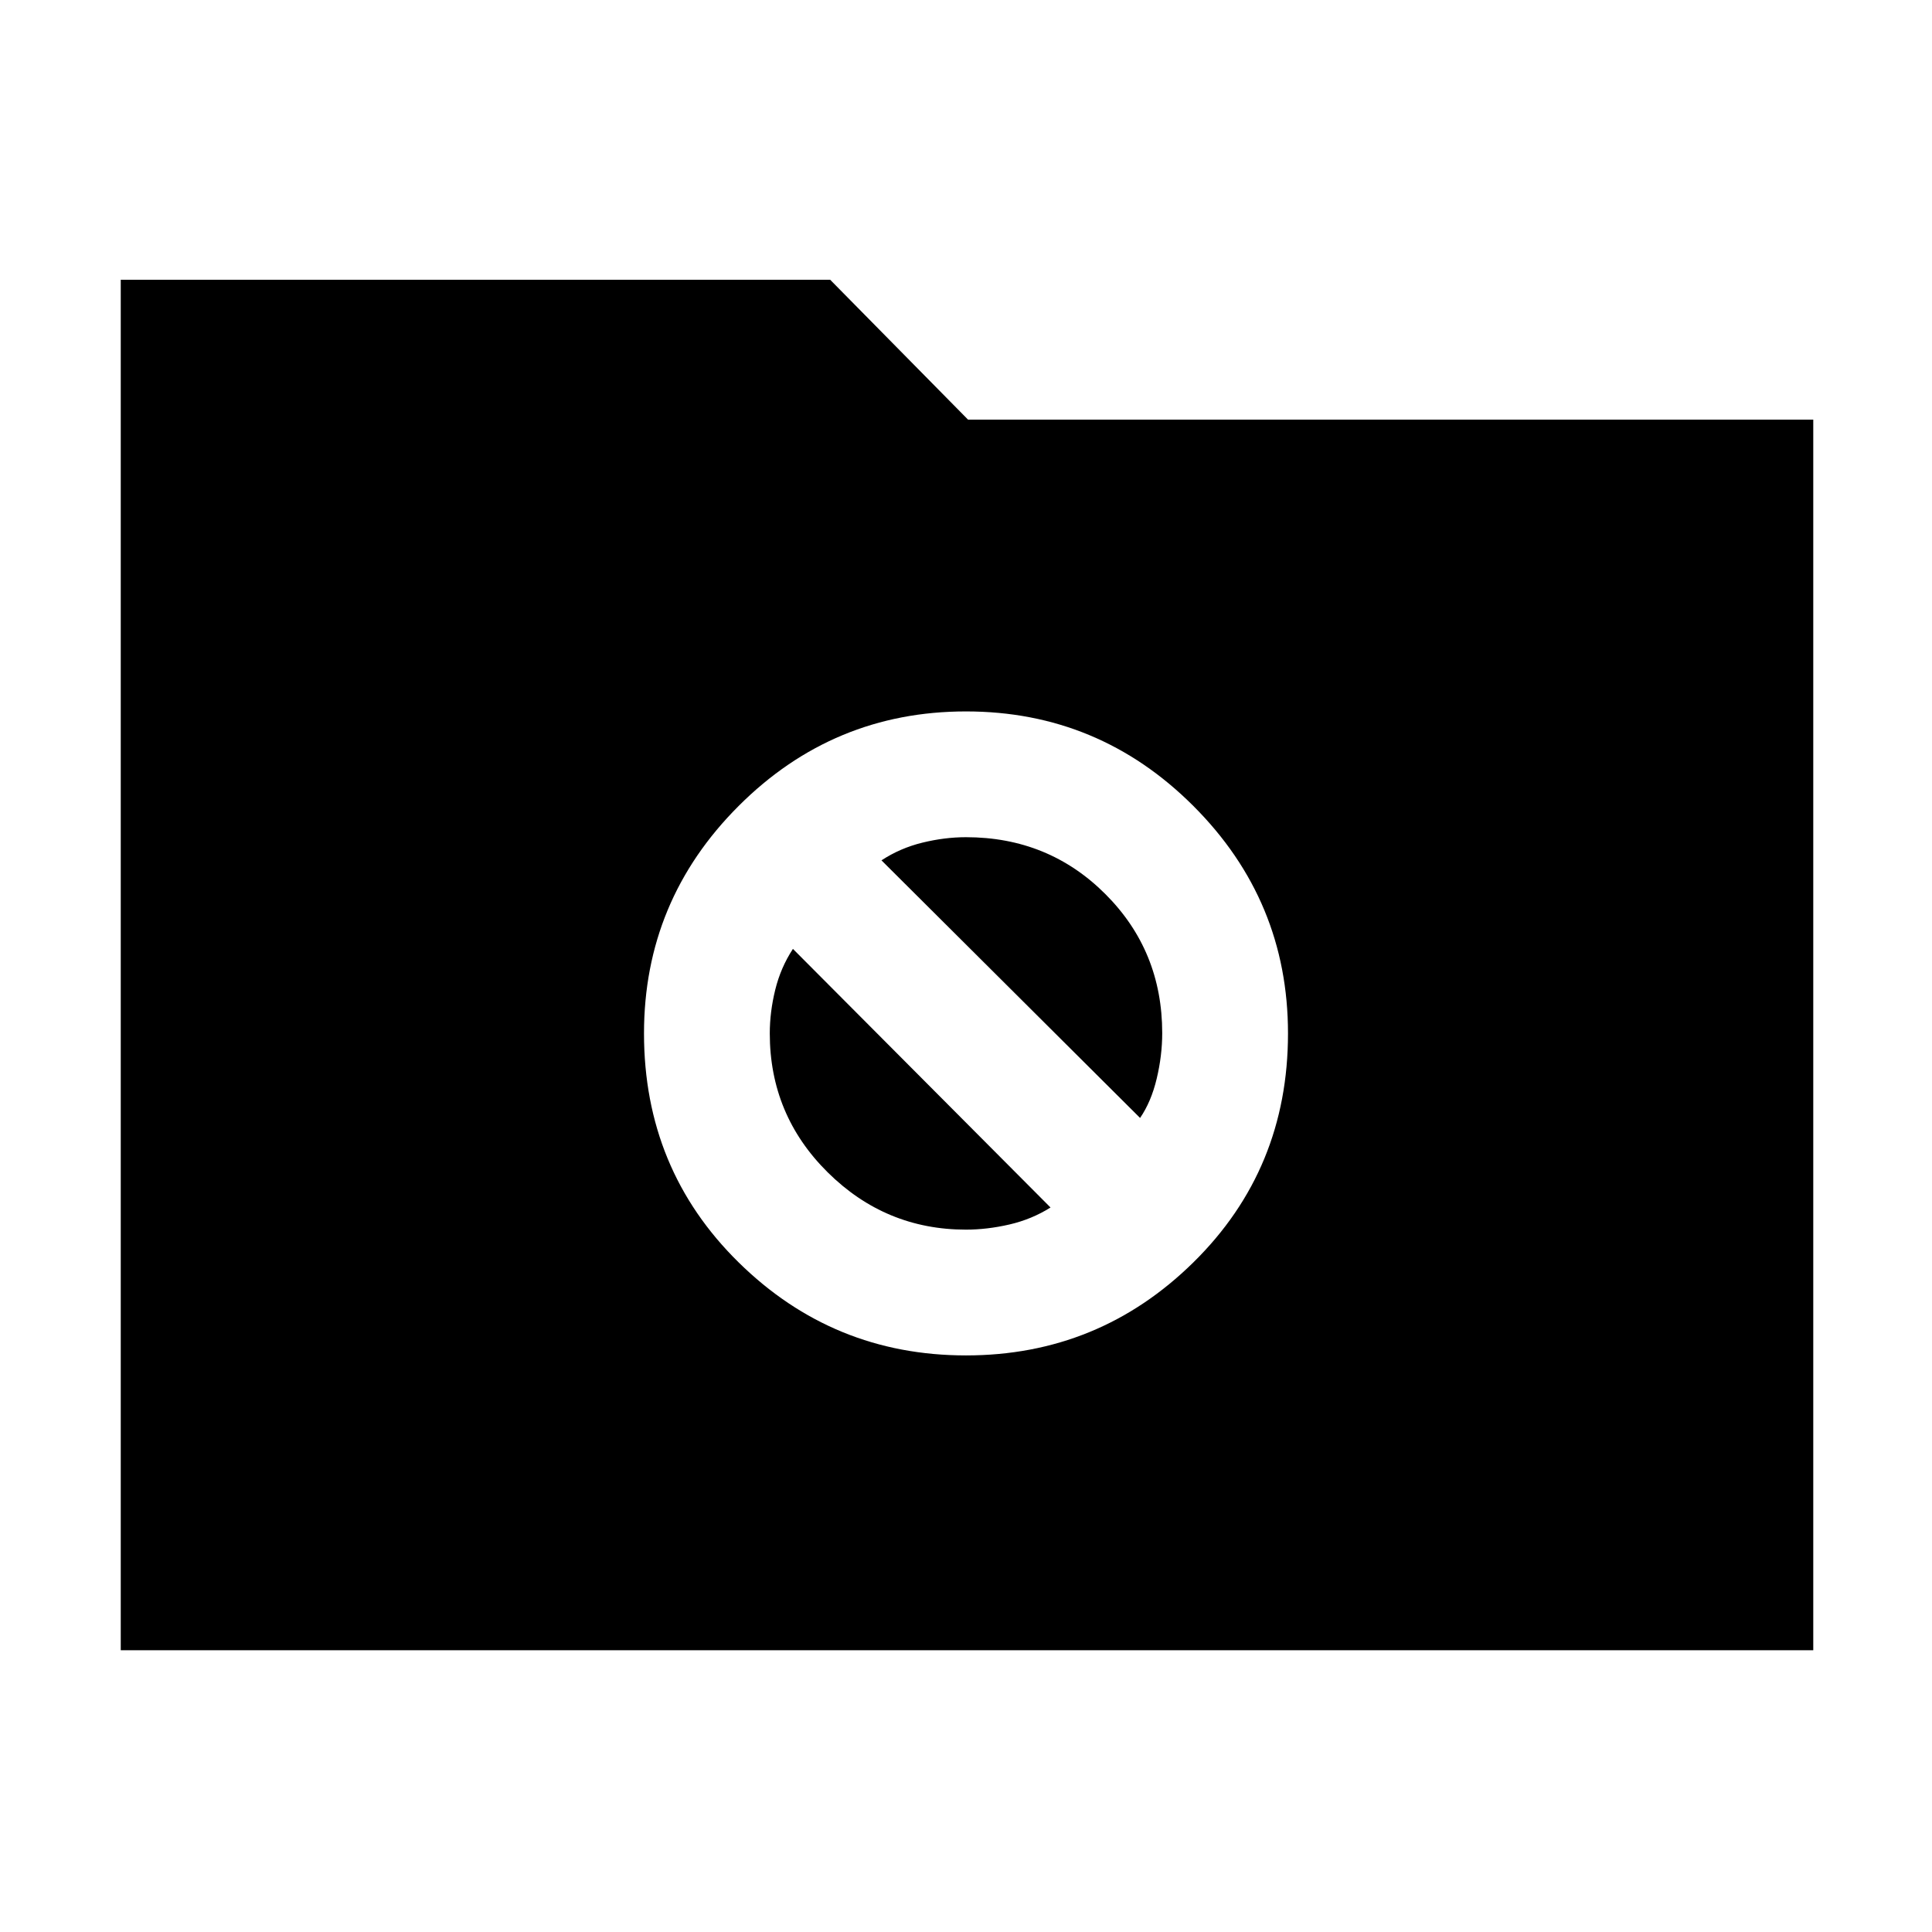 <svg xmlns="http://www.w3.org/2000/svg" height="48" viewBox="0 -960 960 960" width="48"><path d="M60-140v-681h352.5l68.5 69.5h420V-140H60Zm420-146.5q66 0 113-46.25t47-113.75q0-66-47-113t-113-47q-66 0-113 47t-47 113q0 67.5 47 113.75t113 46.25Zm-42-246q9.28-6.08 20.32-8.79Q469.35-544 480-544q40.95 0 69.22 28.23 28.28 28.23 28.28 69.12 0 11.15-2.75 22.65-2.75 11.5-8.25 19.5L438-532.5ZM480-349q-40 0-68.75-28.5t-28.75-69q0-10.65 2.71-21.68 2.71-11.04 8.79-20.32L522-360q-9.33 5.87-20.42 8.44Q490.5-349 480-349Z"/></svg>